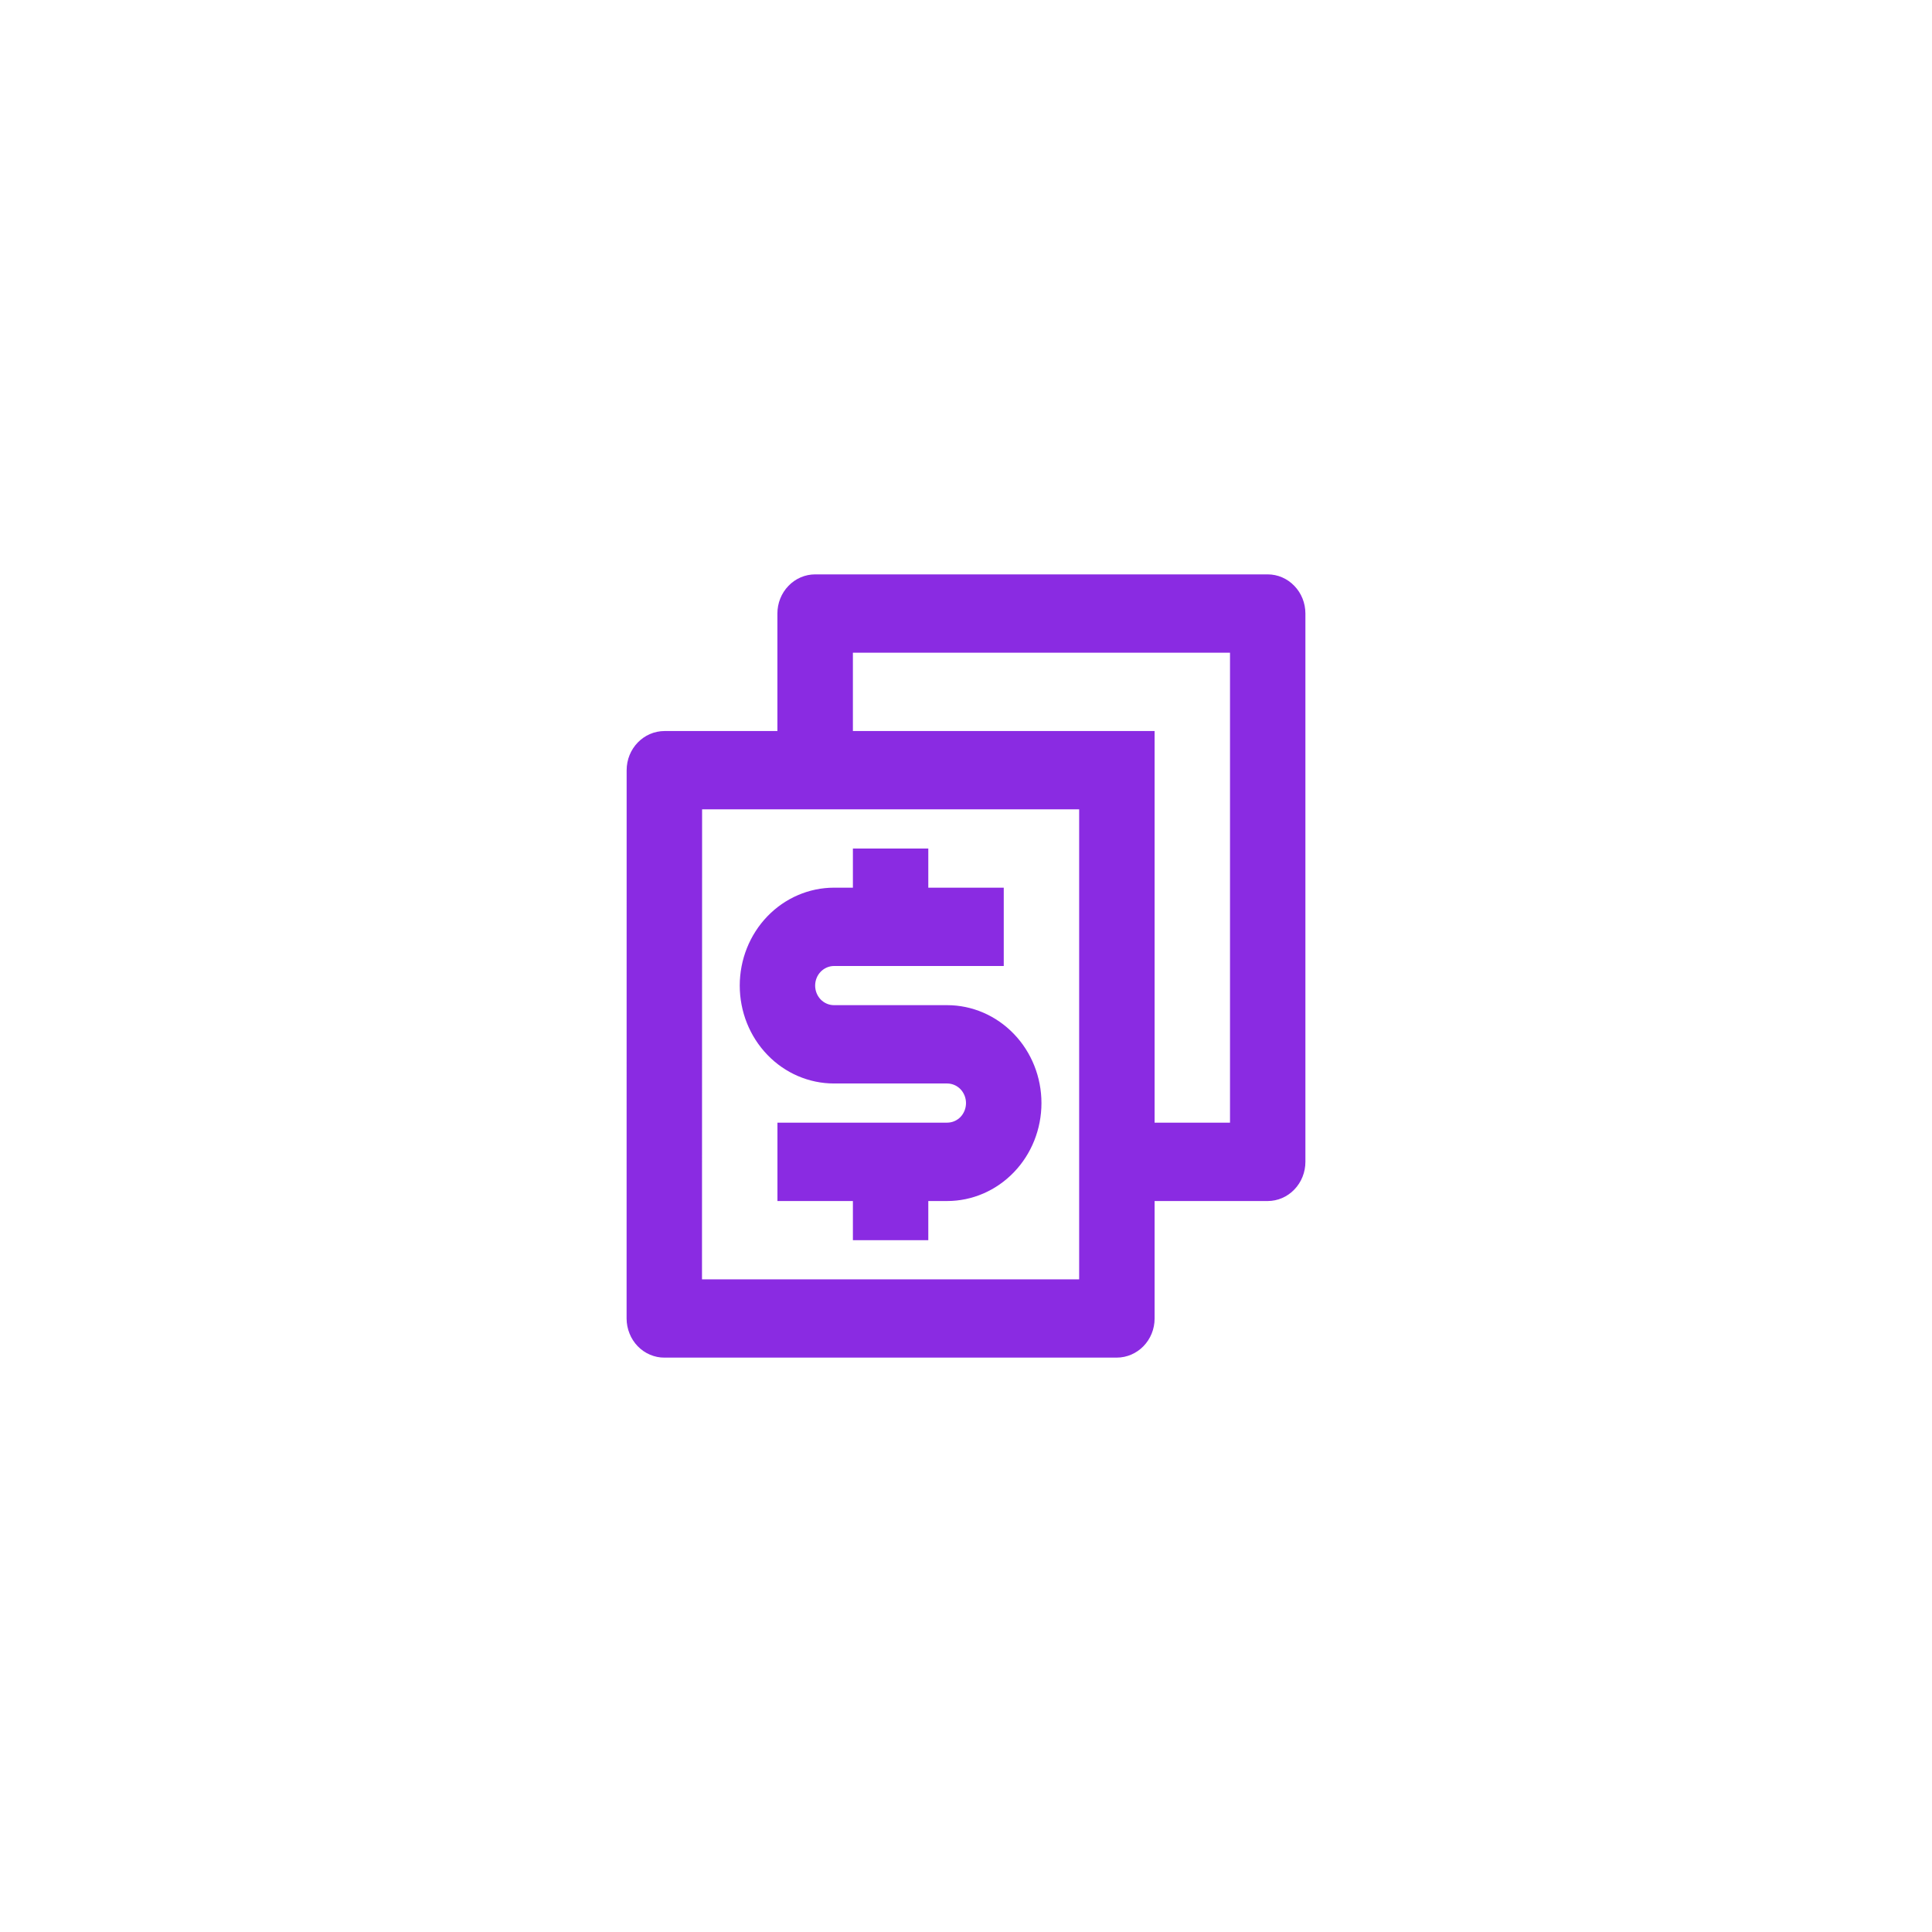 <svg width="37" height="37" viewBox="0 0 37 37" fill="none" xmlns="http://www.w3.org/2000/svg">
<path d="M22.112 21.5H23.556V12.5H16.334V14H22.112V21.5ZM22.112 23.001V25.25C22.112 25.665 21.787 26 21.384 26H12.727C12.632 26.001 12.538 25.982 12.449 25.944C12.361 25.907 12.281 25.852 12.213 25.782C12.146 25.712 12.092 25.63 12.056 25.538C12.019 25.447 12 25.349 12 25.25L12.001 14.751C12.001 14.336 12.326 14 12.729 14H14.888V11.75C14.888 11.551 14.964 11.36 15.1 11.22C15.235 11.079 15.419 11 15.611 11H24.278C24.469 11 24.653 11.079 24.788 11.22C24.924 11.36 25 11.551 25 11.75V22.25C25 22.45 24.924 22.64 24.788 22.781C24.653 22.922 24.469 23.001 24.278 23.001H22.112ZM13.446 15.5L13.444 24.501H20.667V15.5H13.446ZM14.889 21.5H18.139C18.235 21.5 18.327 21.461 18.395 21.391C18.462 21.32 18.5 21.225 18.5 21.125C18.5 21.026 18.462 20.931 18.395 20.86C18.327 20.79 18.235 20.75 18.139 20.75H15.972C15.494 20.75 15.034 20.553 14.696 20.201C14.357 19.85 14.167 19.373 14.167 18.875C14.167 18.378 14.357 17.901 14.696 17.549C15.034 17.198 15.494 17 15.972 17H16.334V16.25H17.778V17H19.223V18.5H15.972C15.877 18.5 15.785 18.54 15.717 18.61C15.649 18.68 15.611 18.776 15.611 18.875C15.611 18.975 15.649 19.07 15.717 19.141C15.785 19.211 15.877 19.25 15.972 19.25H18.139C18.618 19.25 19.077 19.448 19.416 19.8C19.755 20.151 19.945 20.628 19.945 21.125C19.945 21.623 19.755 22.1 19.416 22.451C19.077 22.803 18.618 23.001 18.139 23.001H17.778V23.751H16.334V23.001H14.889V21.5Z" fill="#8A2BE2"/>
</svg>
